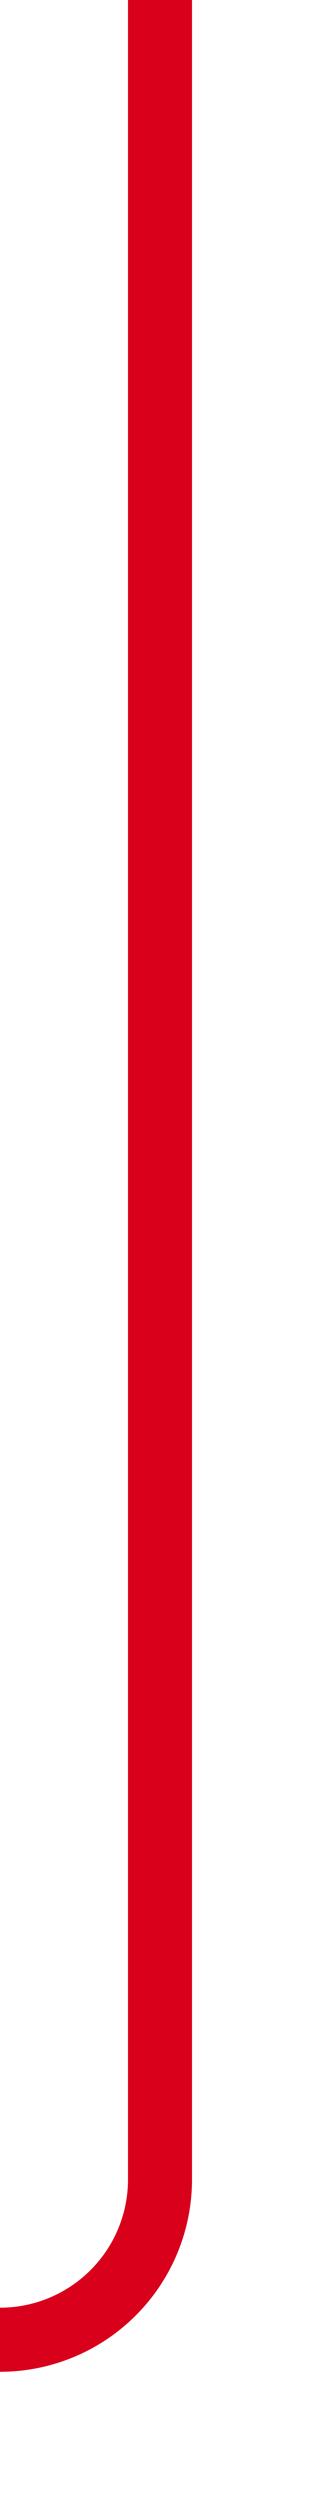 ﻿<?xml version="1.0" encoding="utf-8"?>
<svg version="1.1" xmlns:xlink="http://www.w3.org/1999/xlink" width="10px" height="78px" preserveAspectRatio="xMidYMin meet" viewBox="3230 917  8 78" xmlns="http://www.w3.org/2000/svg">
  <path d="M 3132 1036  L 3132 1003  A 3 3 0 0 0 3135 1000 A 3 3 0 0 0 3132 997 L 3132 995  A 5 5 0 0 1 3137 990 L 3229 990  A 5 5 0 0 0 3234 985 L 3234 917  " stroke-width="2" stroke="#d9001b" fill="none" />
</svg>